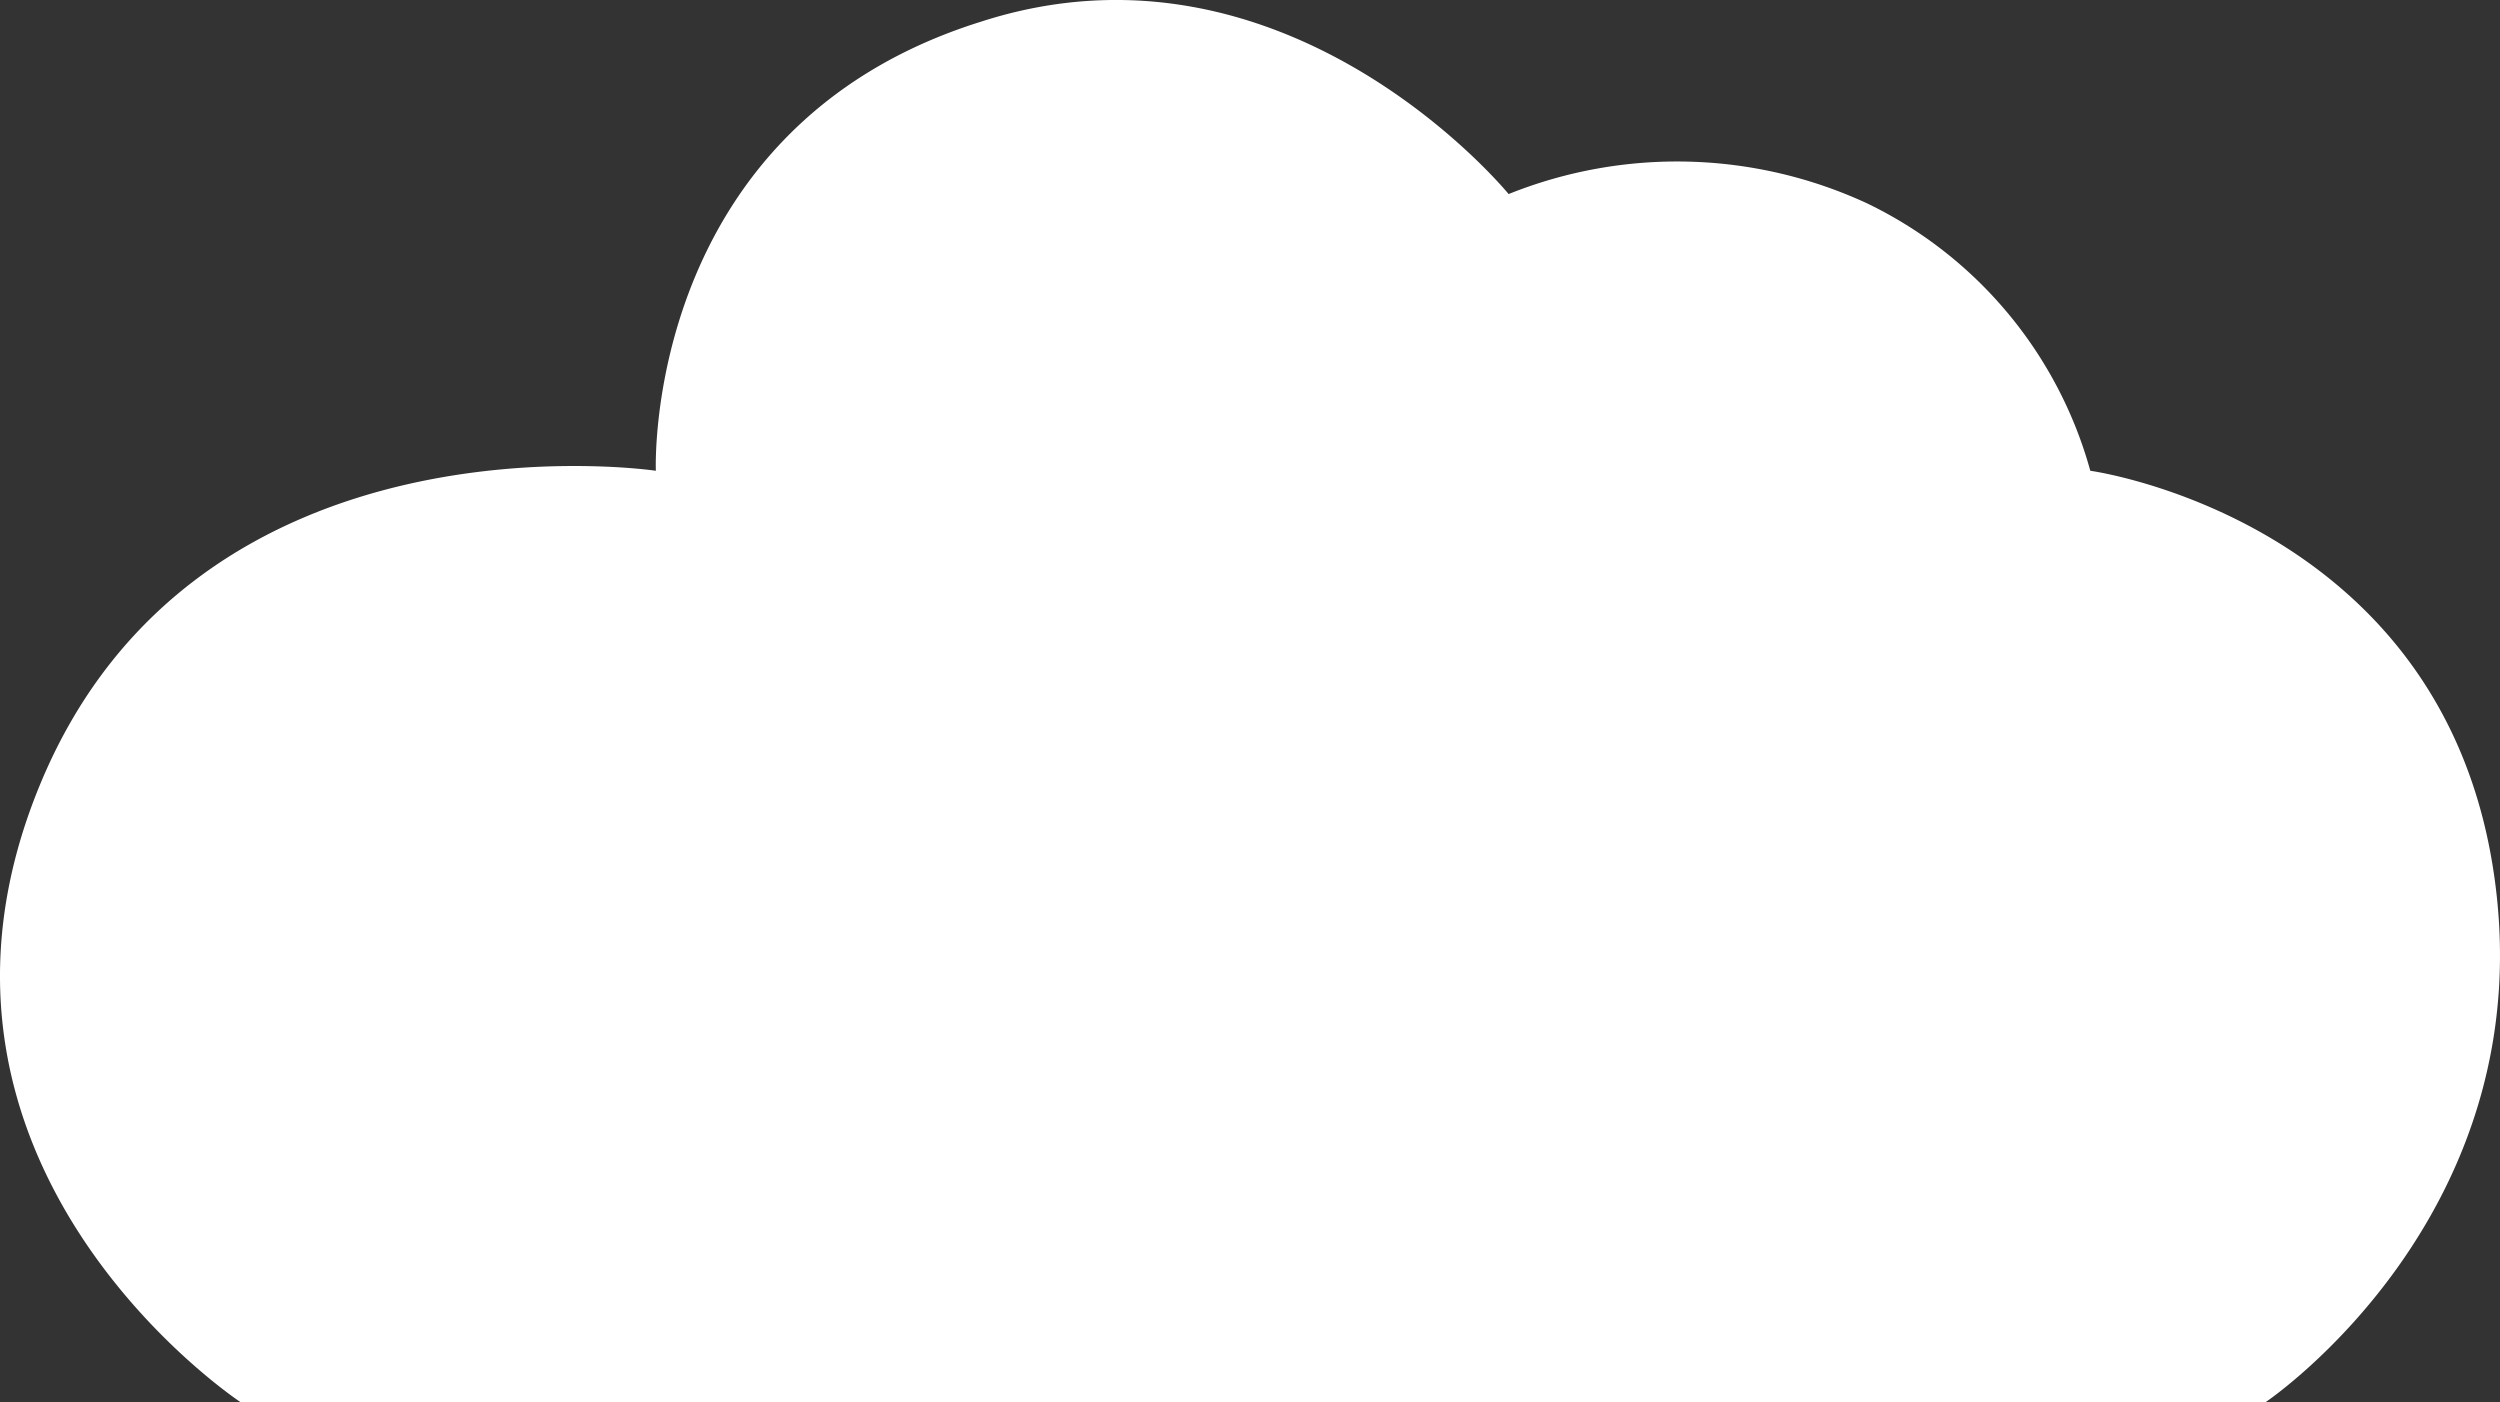 <svg xmlns="http://www.w3.org/2000/svg" width="130" height="72.92" viewBox="0 0 130 72.92"><rect x="0" y="0" width="130" height="72.92" fill="#333333" stroke="none"/><path d="M221.056,1438.565H115.776s-18.647-12.3-10.427-32.148,32.011-16.292,32.011-16.292-.712-17.83,16.886-23.346c15.938-5.161,27.458,8.957,27.458,8.957a23.509,23.509,0,0,1,18.616.472,21.912,21.912,0,0,1,11.632,13.917s17.976,2.457,20.916,20.5S221.056,1438.565,221.056,1438.565Z" transform="translate(-103.256 -1365.645)" fill="#fff"/></svg>